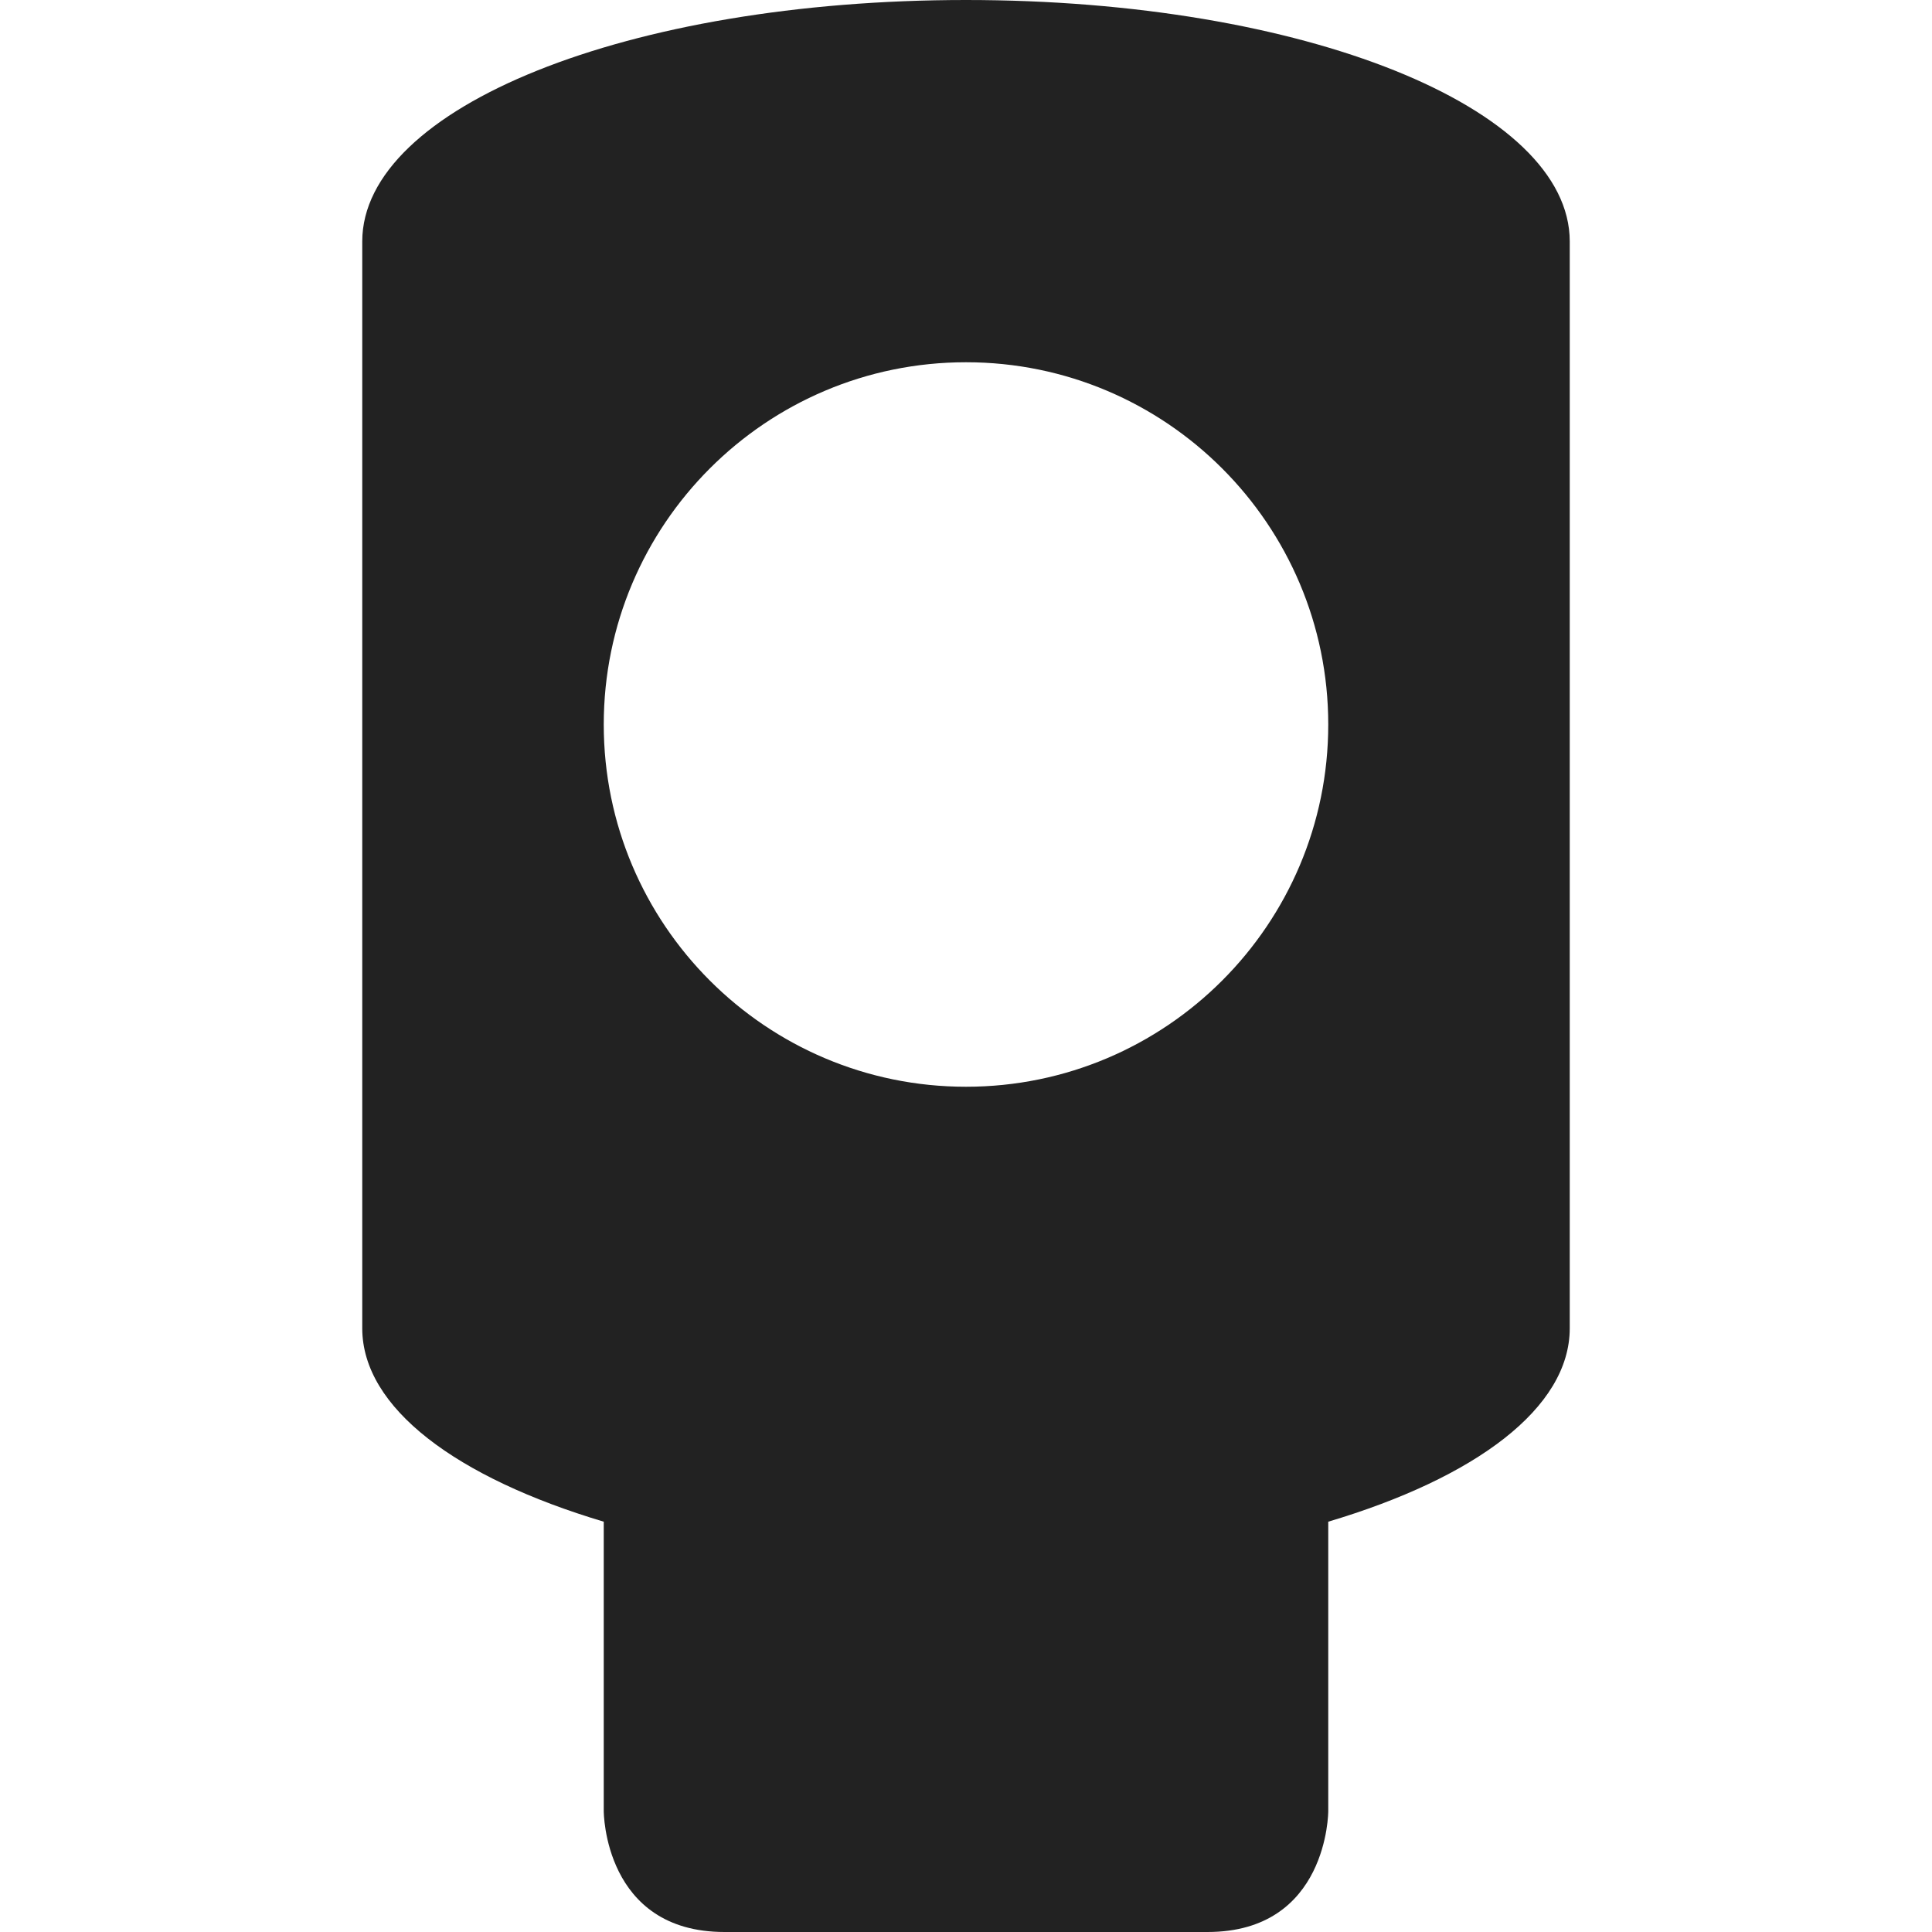<?xml version="1.0" encoding="UTF-8"?>
<svg height="16px" viewBox="0 0 16 16" width="16px" xmlns="http://www.w3.org/2000/svg">
    <path d="m 13 2 c 0 -1.109 -2.199 -2 -5 -2 s -5 0.891 -5 2 v 9 c 0 0.66 0.781 1.238 2 1.602 v 2.398 s 0 1 1 1 h 4 c 1 0 1 -1 1 -1 v -2.398 c 1.219 -0.363 2 -0.941 2 -1.602 z m -2 4 c 0 1.656 -1.344 3 -3 3 s -3 -1.344 -3 -3 s 1.344 -3 3 -3 s 3 1.344 3 3 z m 0 0" fill="#222222"/>
</svg>
